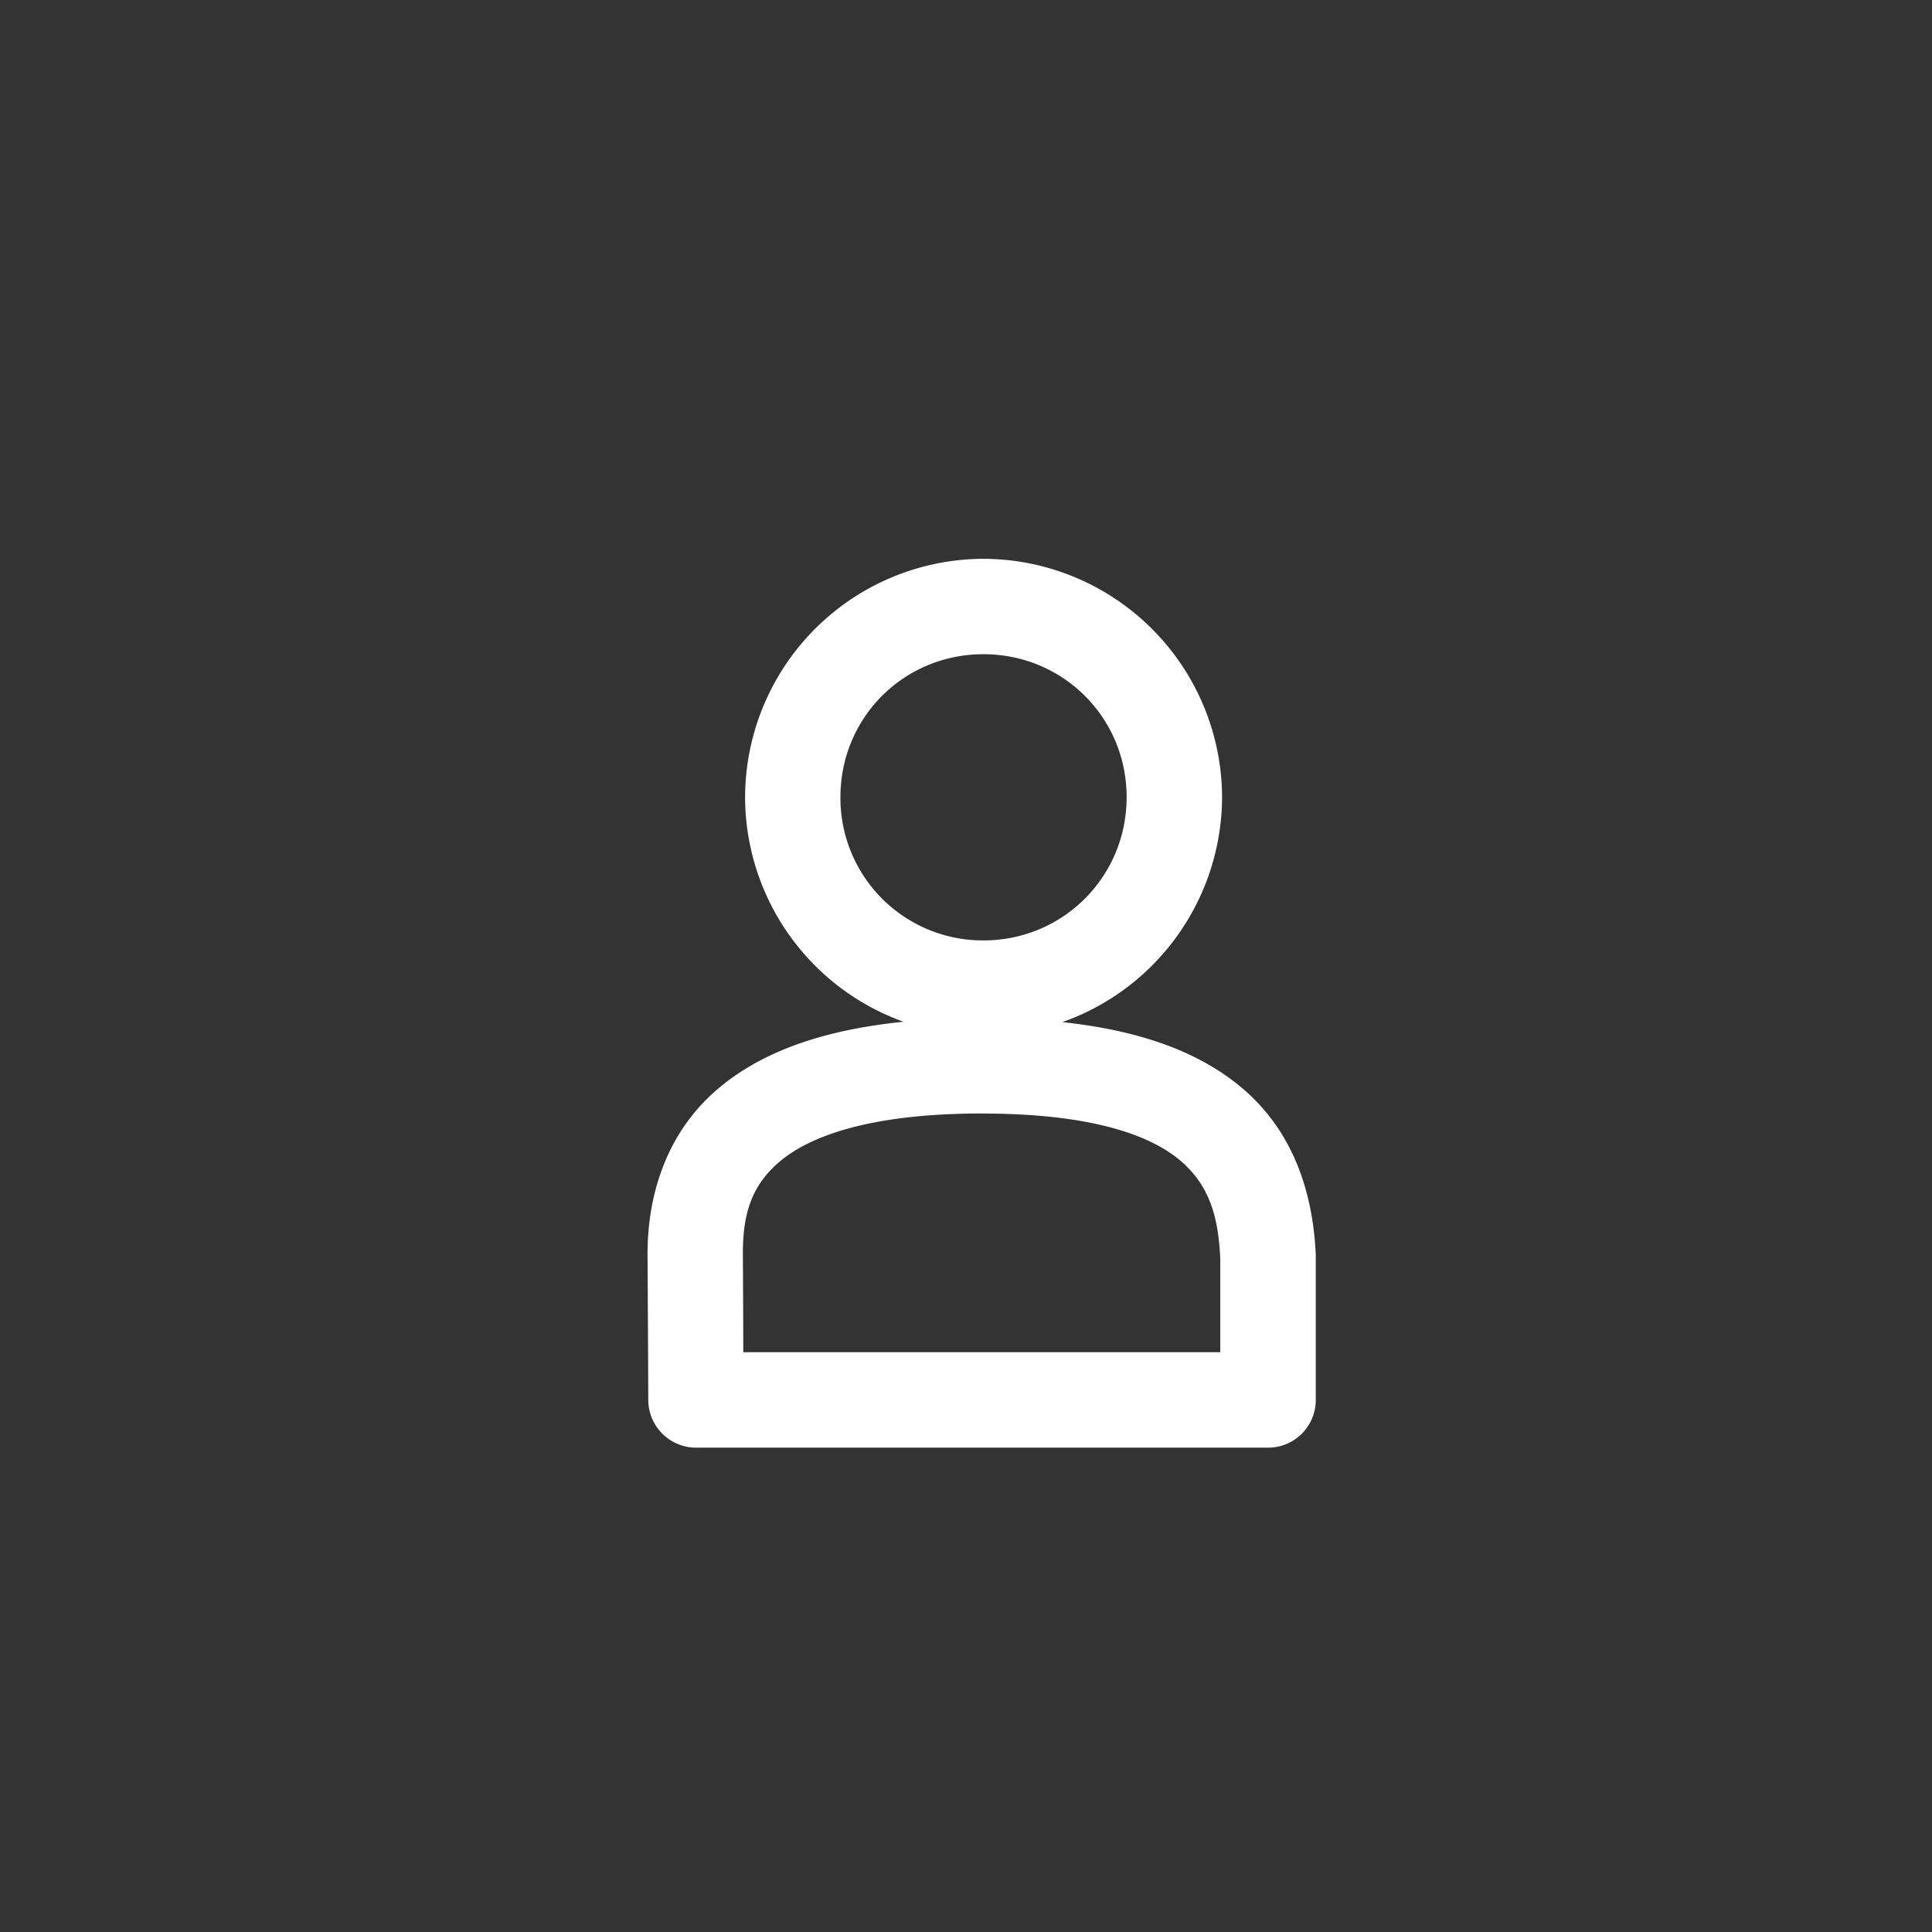 <svg width="100" height="100" viewBox="0 0 100 100" fill="none" xmlns="http://www.w3.org/2000/svg"><rect x="0" y="0" width="100" height="100" fill="#333333" stroke="none"/><path d="M50.9 28.924a12.369 12.369 0 0 0 -12.334 12.338 12.383 12.383 0 0 0 12.334 12.352 12.4 12.4 0 0 0 12.355 -12.352 12.386 12.386 0 0 0 -12.355 -12.338Zm0 4.938c4.121 0 7.414 3.279 7.414 7.4 0 4.121 -3.293 7.414 -7.414 7.414a7.372 7.372 0 0 1 -7.4 -7.414c0 -4.121 3.283 -7.4 7.4 -7.4Zm-0.069 18.834c-6.49 0 -10.828 1.259 -13.652 3.645 -2.821 2.386 -3.683 5.762 -3.662 8.659 0.031 4.99 0.038 7.448 0.038 7.448a2.476 2.476 0 0 0 2.459 2.483h29.628a2.466 2.466 0 0 0 2.462 -2.483V64.931c-0.131 -2.807 -0.941 -6.121 -3.714 -8.528 -2.776 -2.407 -7.069 -3.703 -13.559 -3.703Zm0 4.941c5.831 0 8.821 1.183 10.31 2.476 1.49 1.297 1.921 2.914 2.021 5.048v4.828h-24.69c-0.003 -1.097 0 -1.655 -0.021 -5.01 -0.014 -2.034 0.386 -3.576 1.914 -4.862 1.524 -1.29 4.628 -2.483 10.466 -2.483Z" fill="#FFFFFF"/></svg>